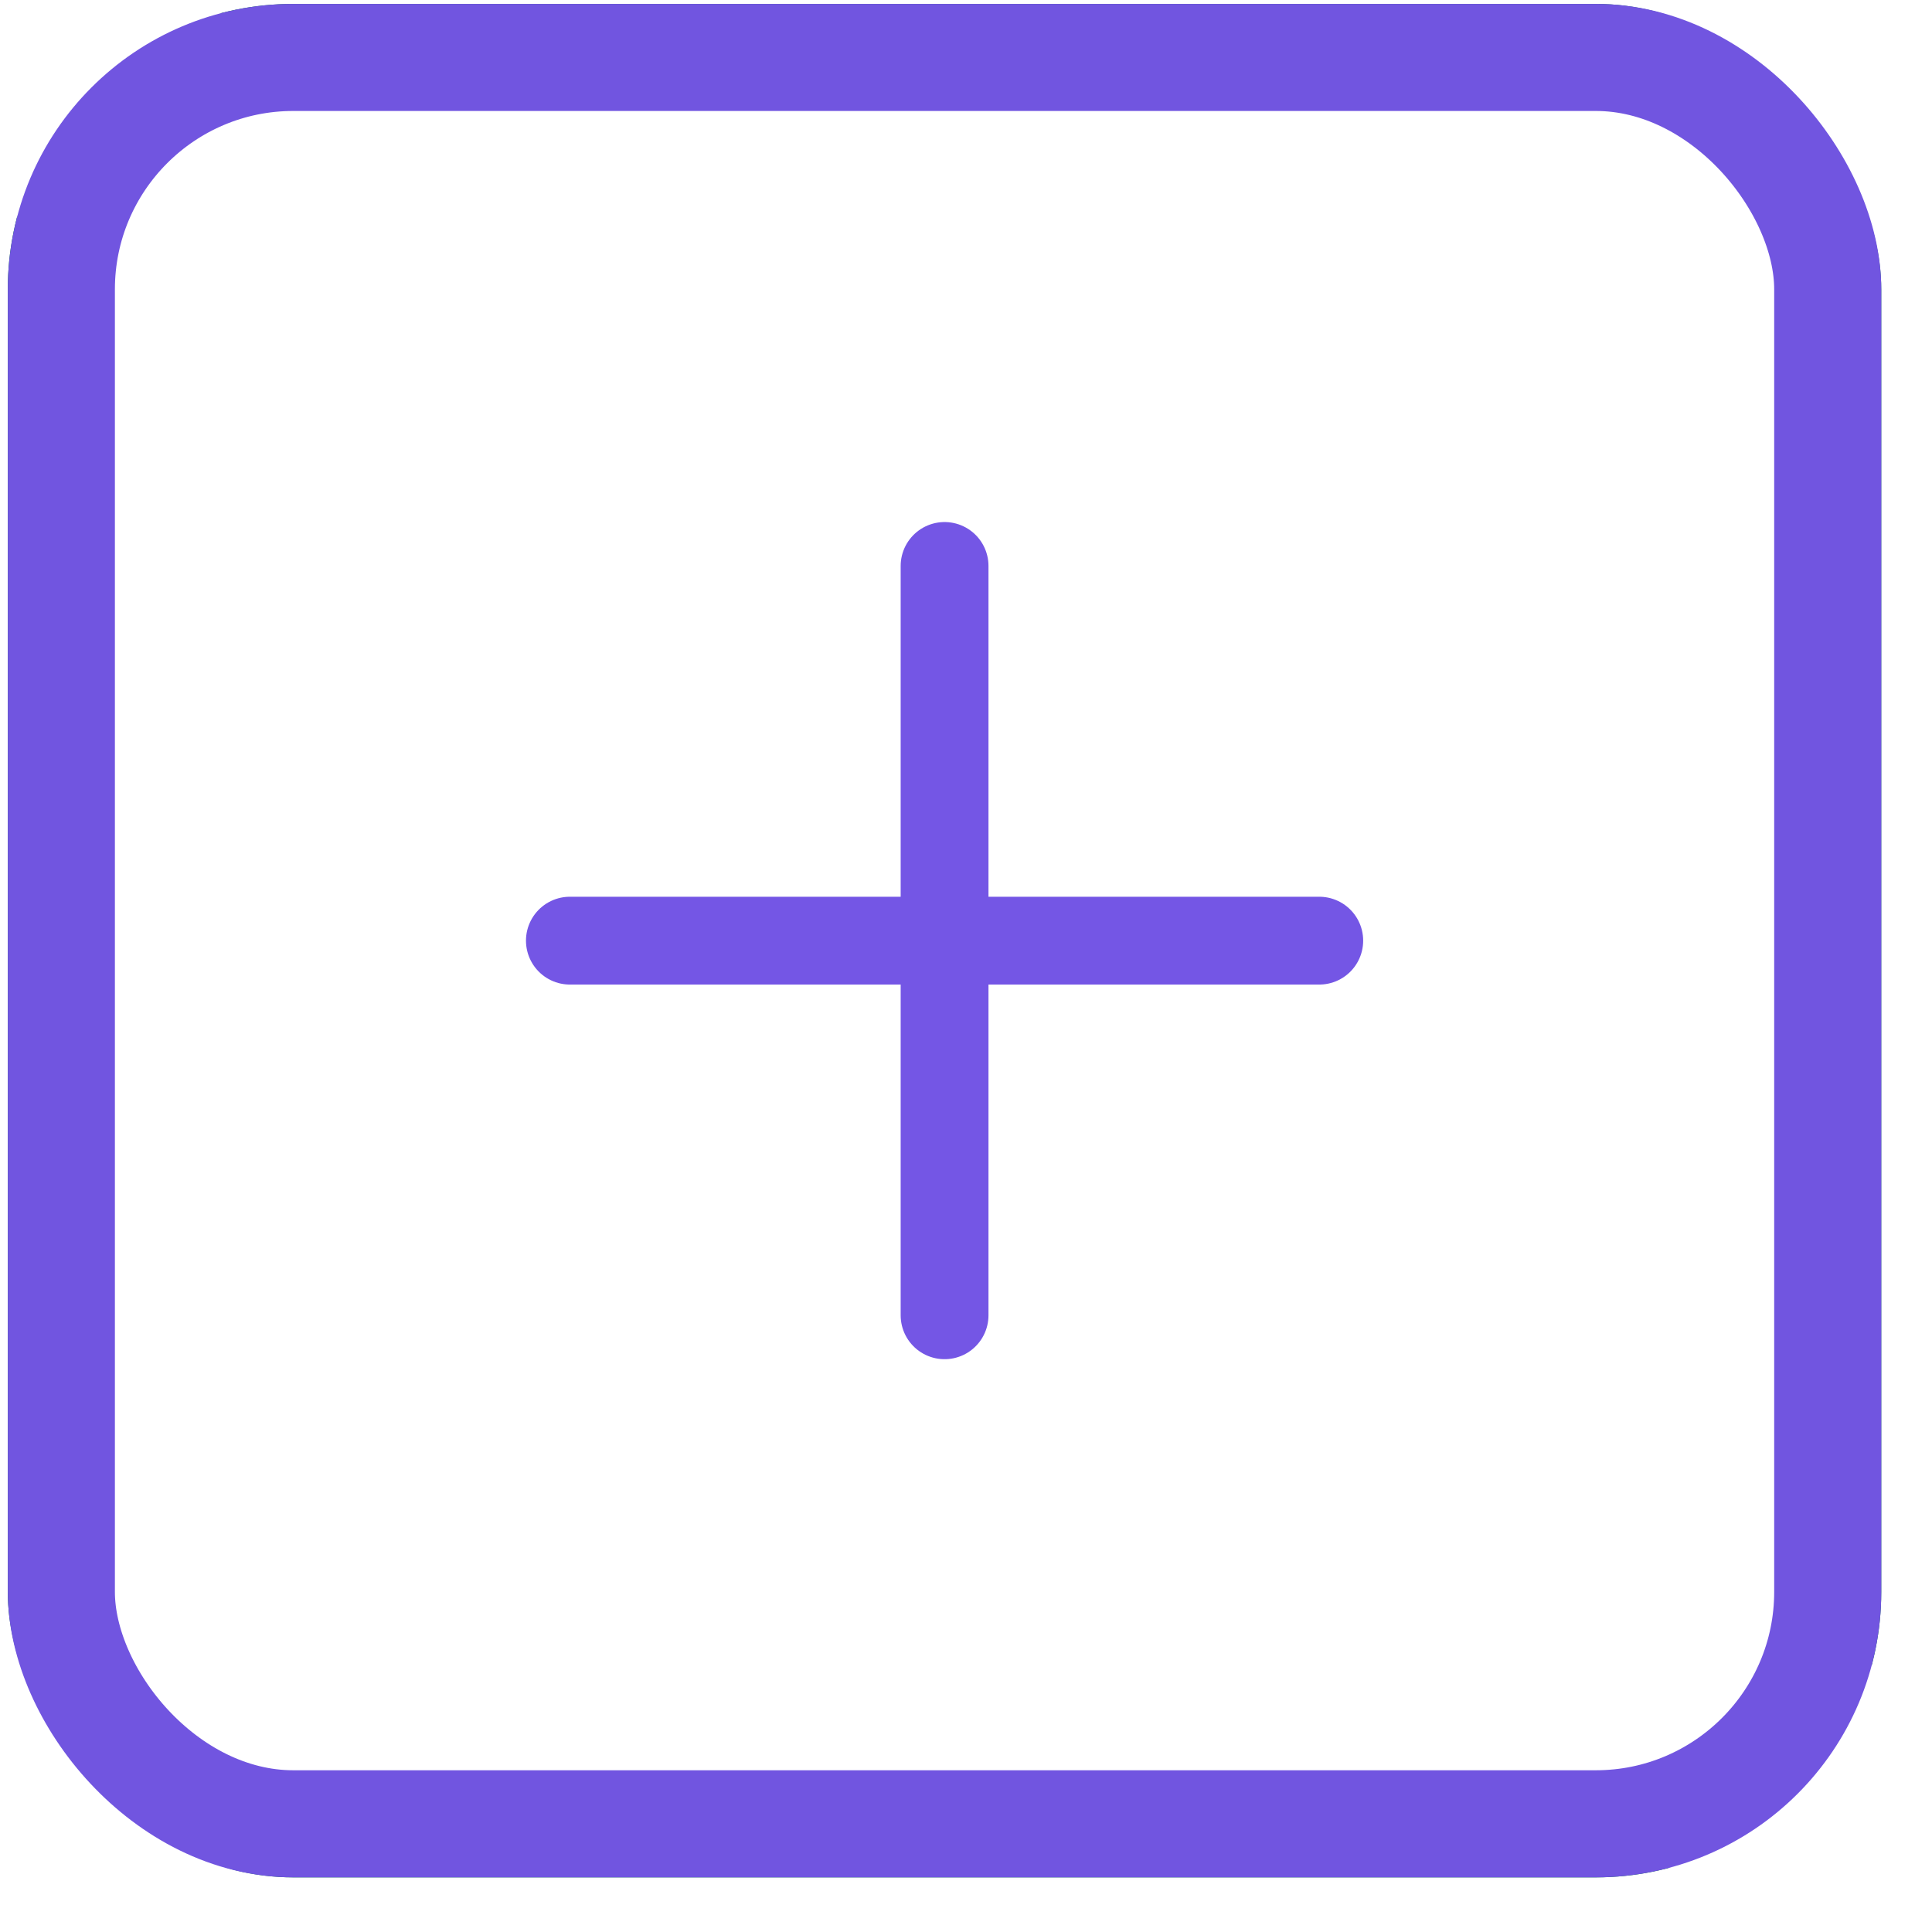 <svg width="33" height="33" viewBox="0 0 33 33" fill="none" xmlns="http://www.w3.org/2000/svg">
<g clip-path="url(#clip0_4_319)">
<rect x="-0.324" y="-0.391" width="32.914" height="32.914" rx="4.39" stroke="#006C3E" stroke-width="1.219"/>
<path d="M9.734 16.067H22.534" stroke="#7456E5" stroke-width="1.5" stroke-linecap="round" stroke-linejoin="round"/>
<path d="M16.134 9.667V22.466" stroke="#7456E5" stroke-width="1.5" stroke-linecap="round" stroke-linejoin="round"/>
</g>
<rect x="1.048" y="0.981" width="30.171" height="30.171" rx="3.962" stroke="#7155E0" stroke-width="1.829"/>
<defs>
<clipPath id="clip0_4_319">
<rect x="0.133" y="0.067" width="32" height="32" rx="4.876" fill="white"/>
</clipPath>
</defs>
</svg>
